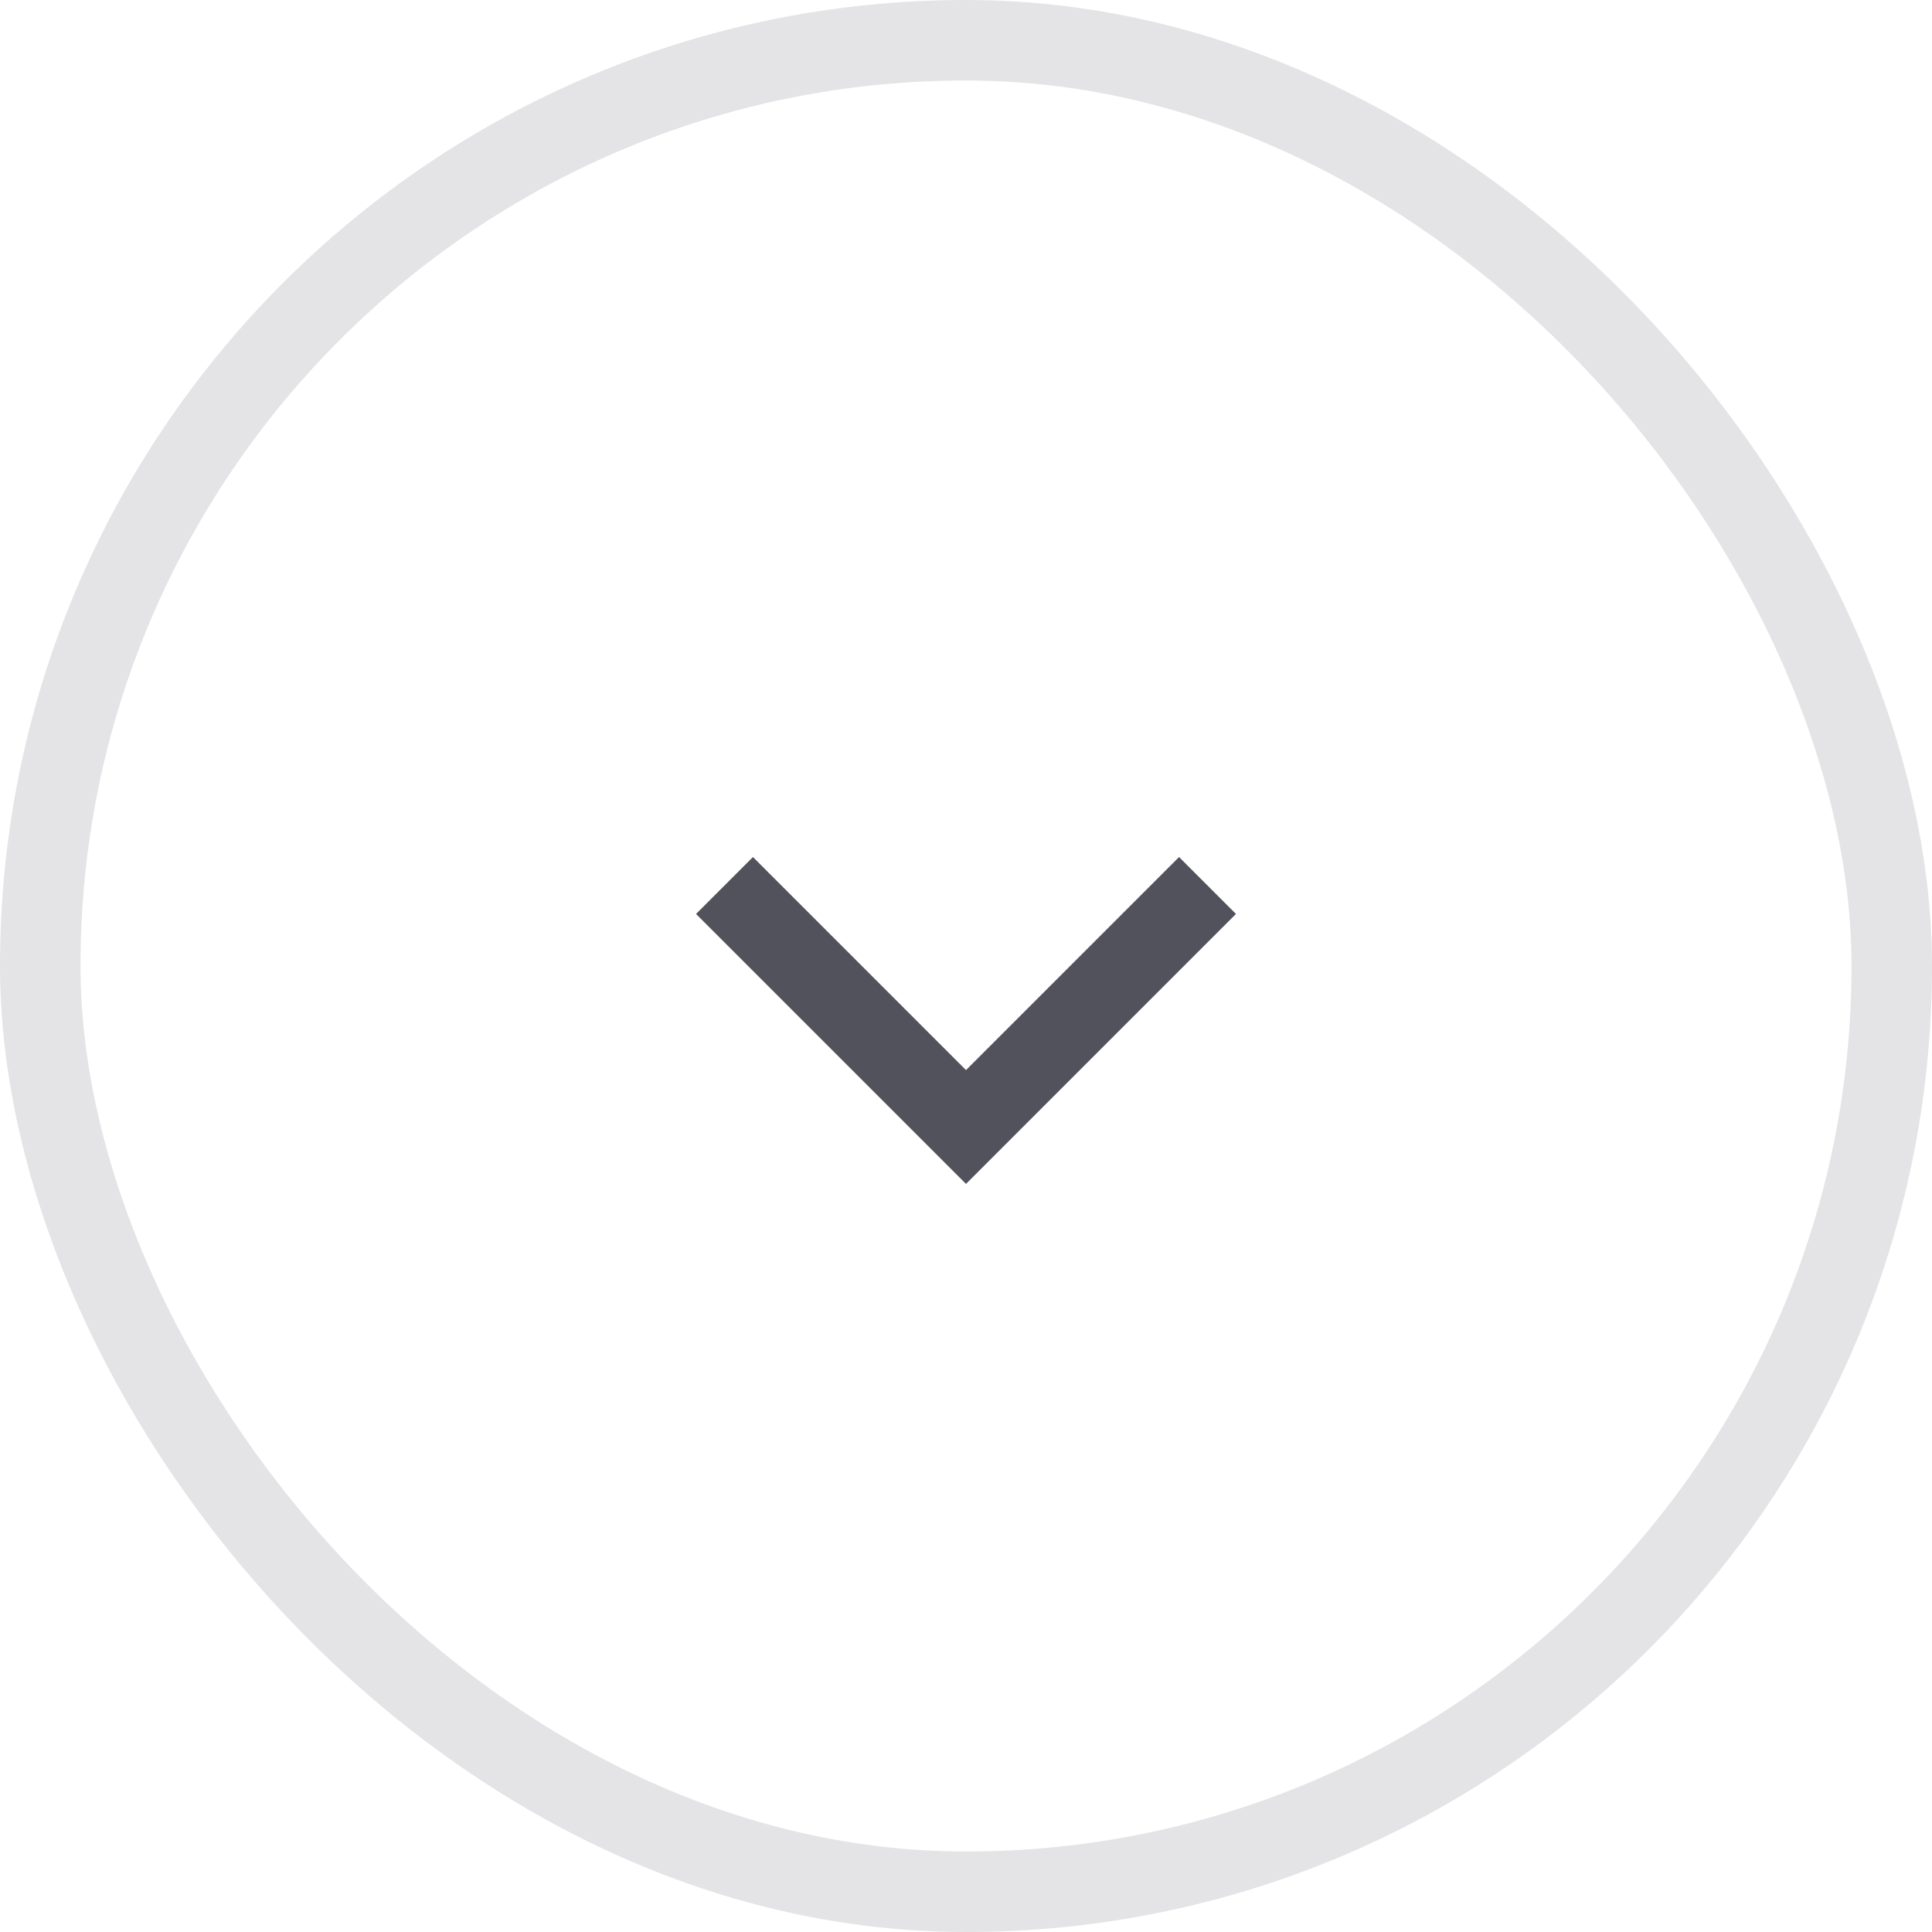 <svg width="24" height="24" viewBox="0 0 24 24" fill="none" xmlns="http://www.w3.org/2000/svg">
<rect x="0.5" y="0.5" width="23" height="23" rx="11.5" stroke="#E4E4E7"/>
<path d="M9 11L12 14L15 11" stroke="#51525C" strokeLinecap="round" strokeLinejoin="round"/>
</svg>
